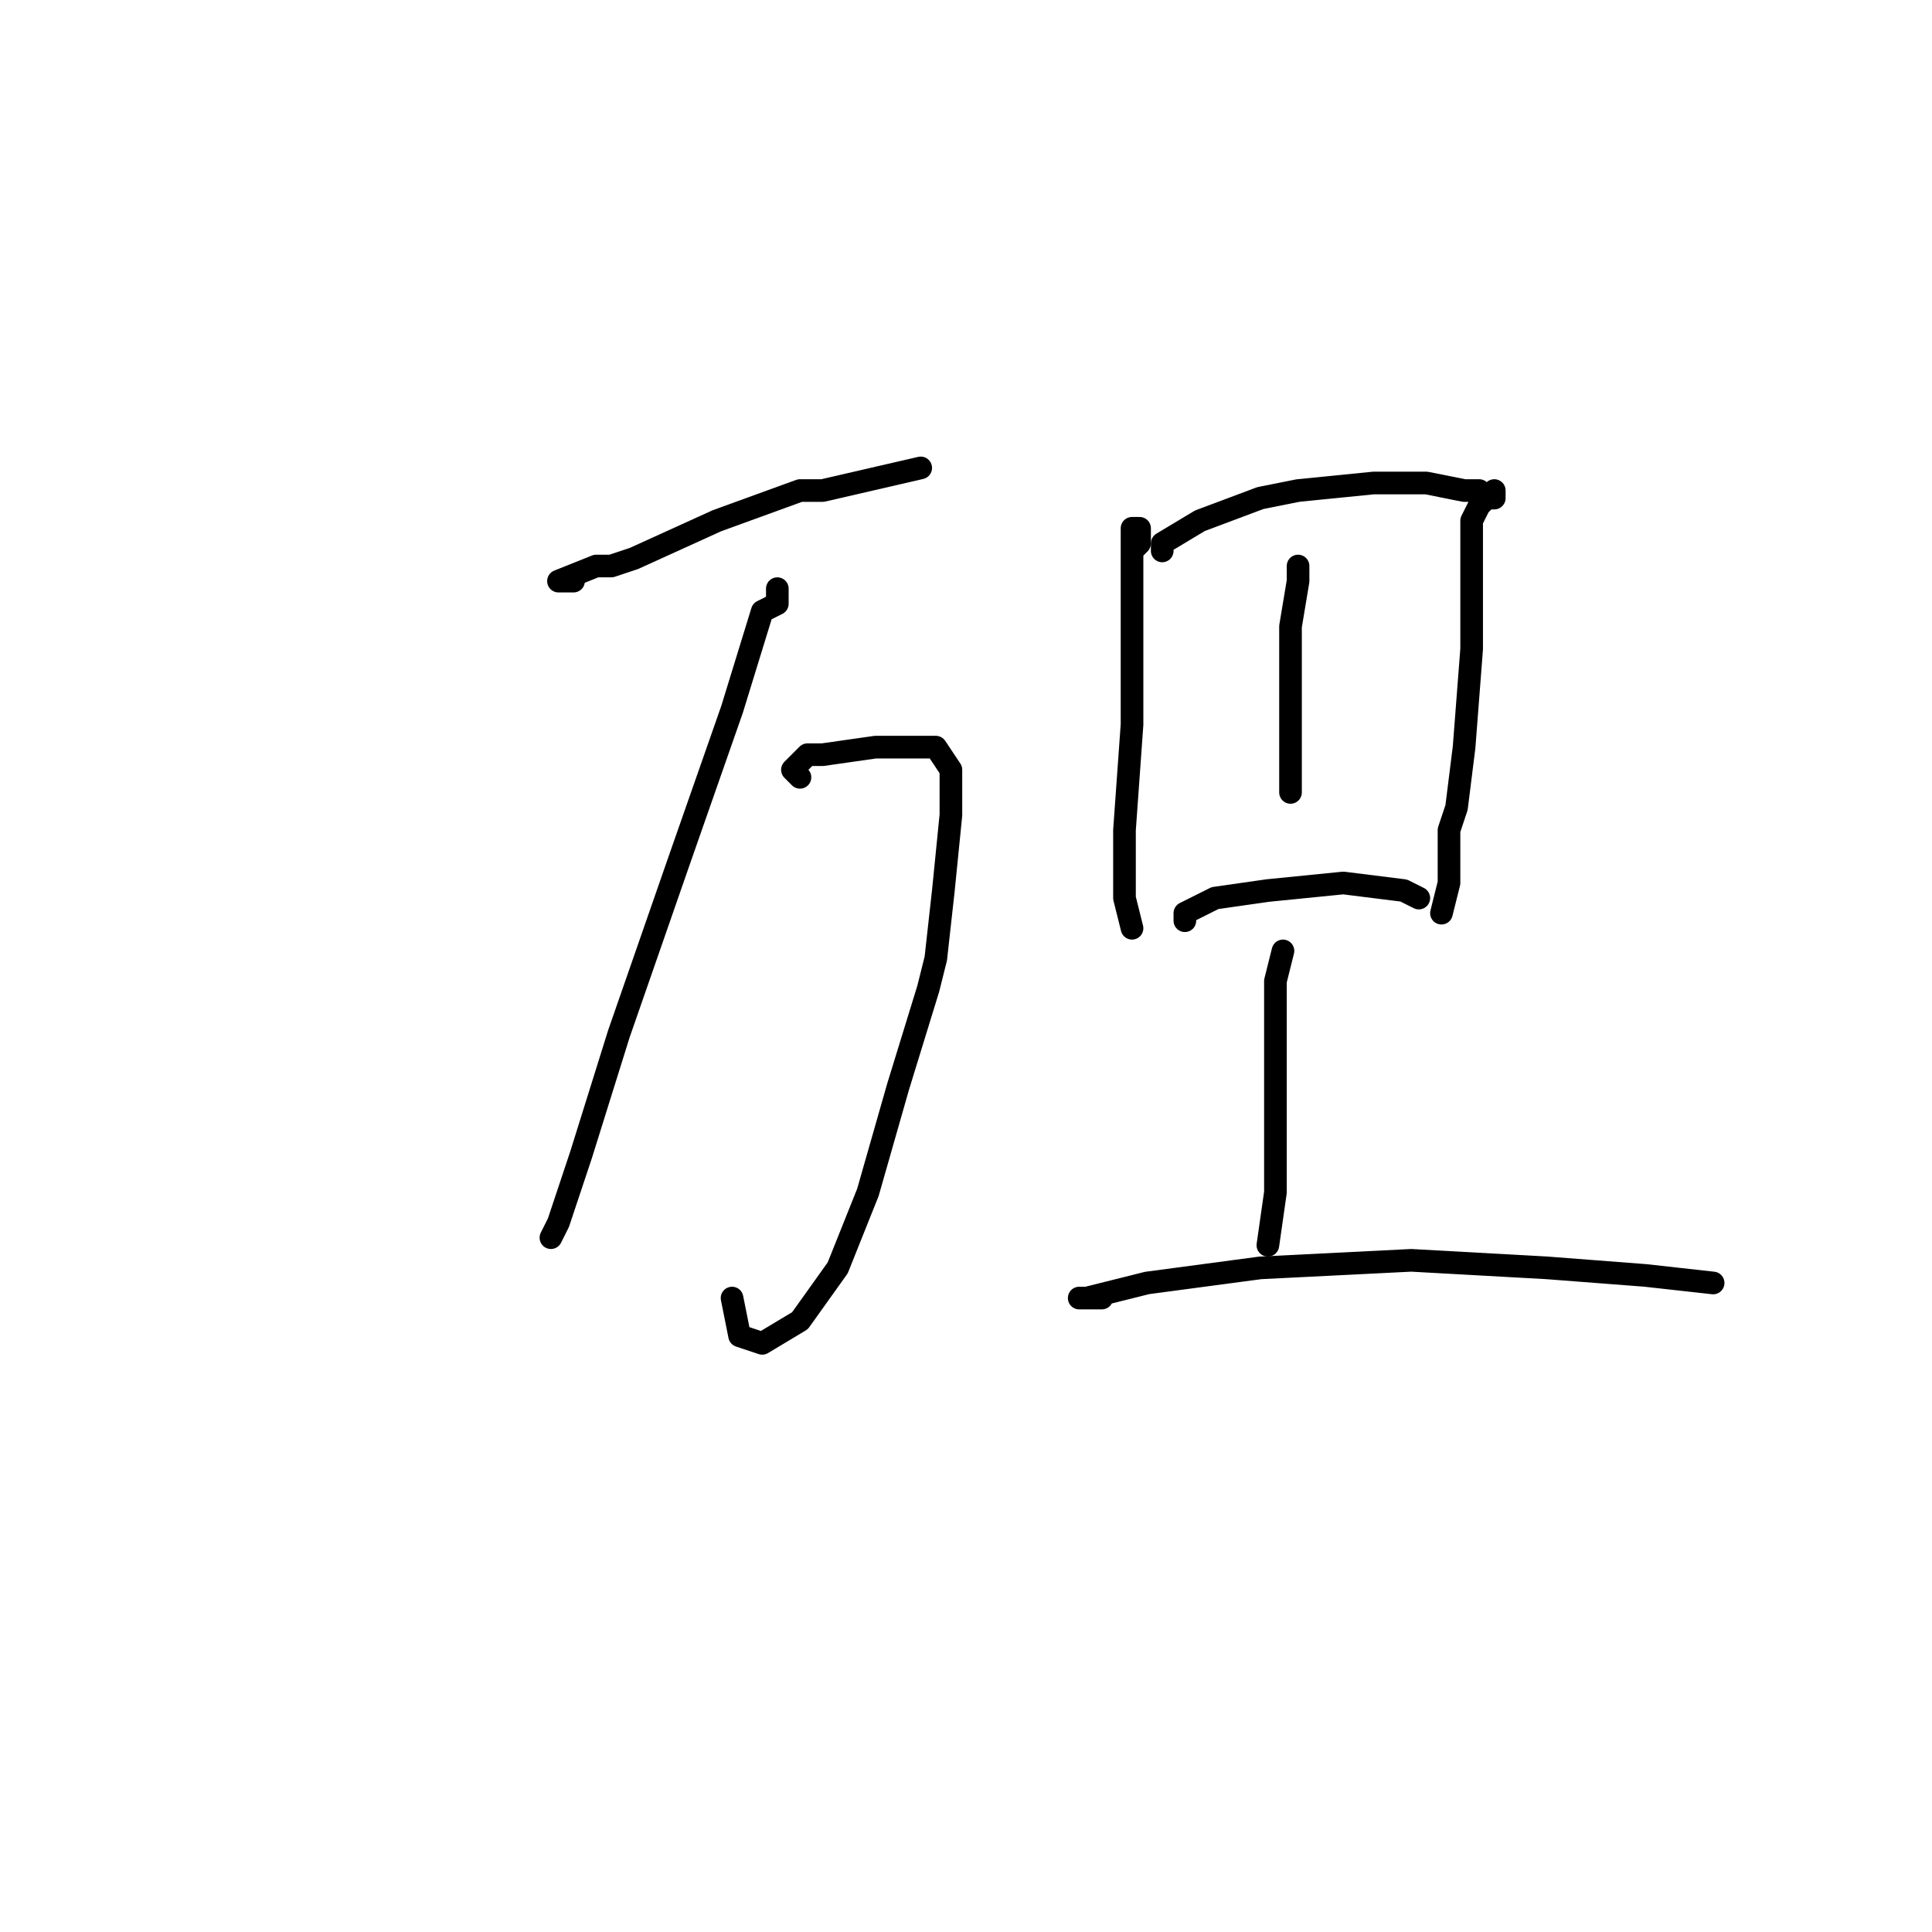 <?xml version="1.0" standalone="no"?>
    <svg width="256" height="256" xmlns="http://www.w3.org/2000/svg" version="1.1">
    <polyline stroke="black" stroke-width="3" stroke-linecap="round" fill="transparent" stroke-linejoin="round" points="76 77 74 77 79 75 81 75 84 74 95 69 106 65 109 65 122 62 122 62 " />
        <polyline stroke="black" stroke-width="3" stroke-linecap="round" fill="transparent" stroke-linejoin="round" points="106 103 105 102 107 100 109 100 116 99 121 99 124 99 126 102 126 108 125 118 124 127 123 131 119 144 115 158 111 168 106 175 101 178 98 177 97 172 97 172 " />
        <polyline stroke="black" stroke-width="3" stroke-linecap="round" fill="transparent" stroke-linejoin="round" points="103 78 103 80 101 81 97 94 90 114 82 137 77 153 74 162 73 164 73 164 " />
        <polyline stroke="black" stroke-width="3" stroke-linecap="round" fill="transparent" stroke-linejoin="round" points="150 73 151 72 151 71 151 70 150 70 150 72 150 78 150 82 150 96 149 110 149 119 150 123 150 123 " />
        <polyline stroke="black" stroke-width="3" stroke-linecap="round" fill="transparent" stroke-linejoin="round" points="154 73 154 72 159 69 167 66 172 65 182 64 189 64 194 65 196 65 197 66 198 66 198 65 198 66 197 66 196 67 195 69 195 75 195 86 194 99 193 107 192 110 192 116 192 117 191 121 191 121 " />
        <polyline stroke="black" stroke-width="3" stroke-linecap="round" fill="transparent" stroke-linejoin="round" points="172 77 172 76 172 75 172 77 171 83 171 94 171 97 171 105 171 105 " />
        <polyline stroke="black" stroke-width="3" stroke-linecap="round" fill="transparent" stroke-linejoin="round" points="157 122 157 121 161 119 168 118 178 117 186 118 188 119 188 119 " />
        <polyline stroke="black" stroke-width="3" stroke-linecap="round" fill="transparent" stroke-linejoin="round" points="170 126 169 130 169 138 169 148 169 158 168 165 168 165 " />
        <polyline stroke="black" stroke-width="3" stroke-linecap="round" fill="transparent" stroke-linejoin="round" points="146 172 144 172 143 172 144 172 152 170 167 168 187 167 205 168 218 169 227 170 227 170 " />
        </svg>